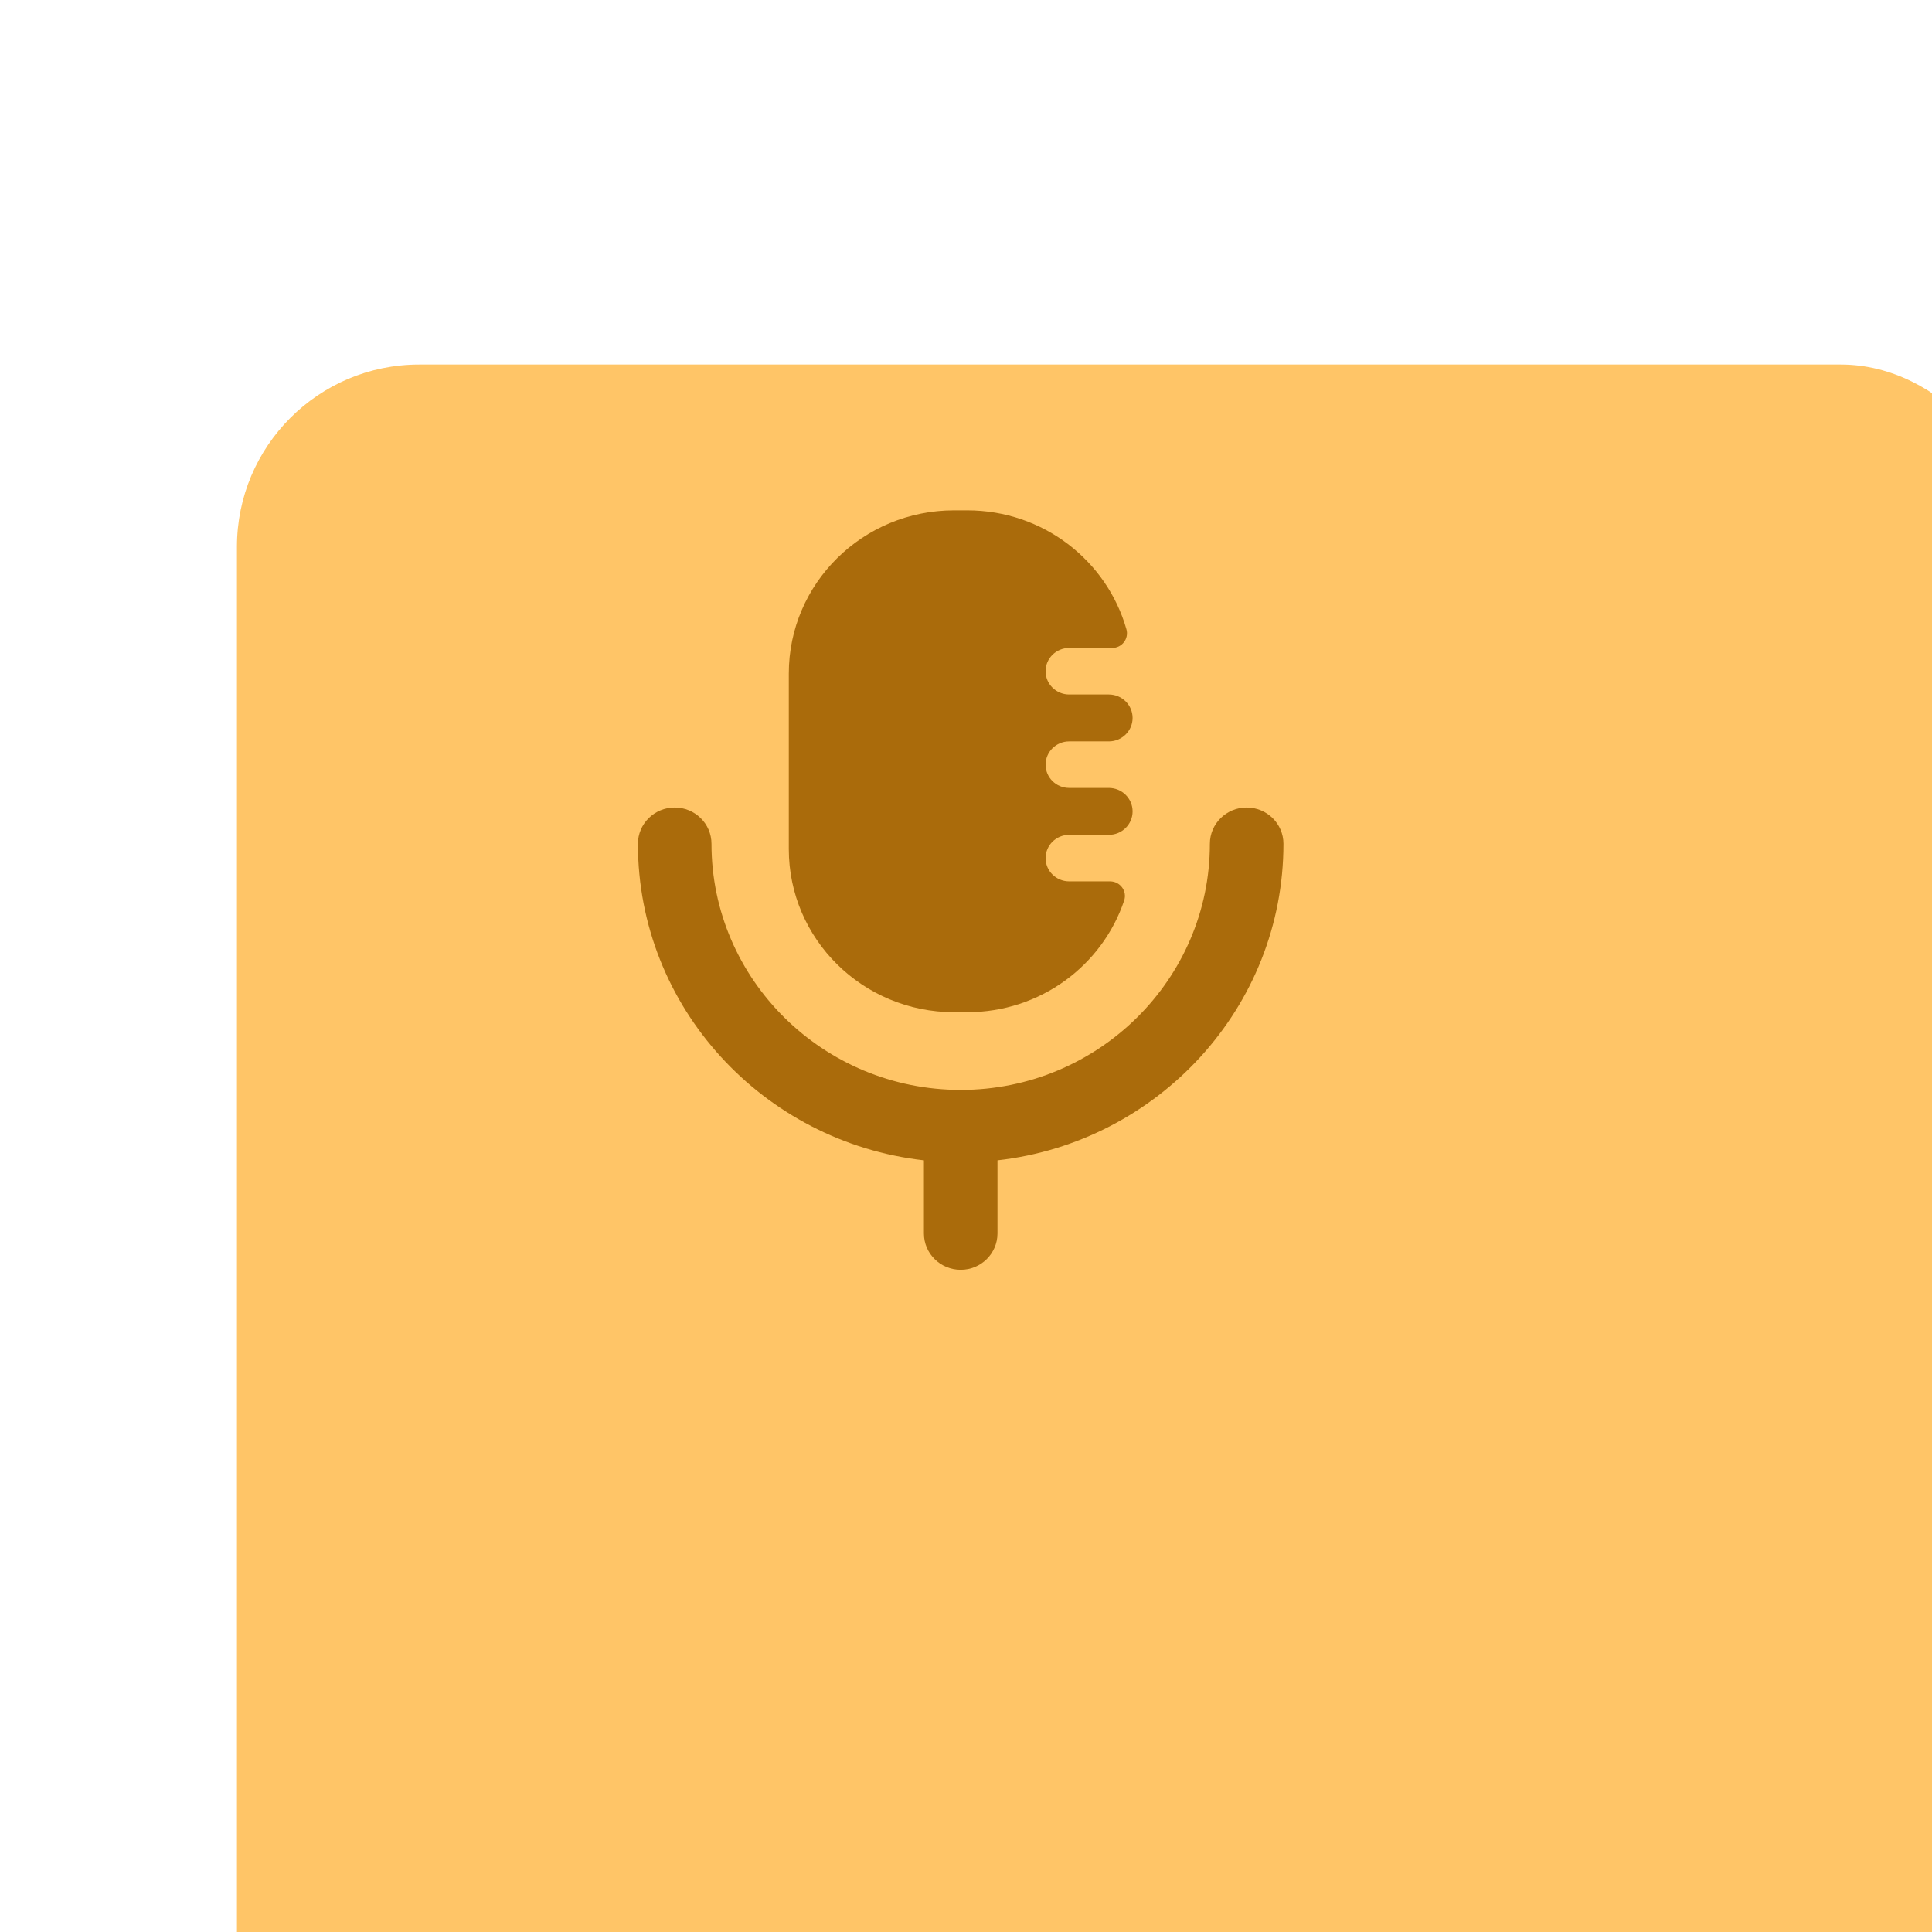 <svg width="106" height="106" viewBox="0 0 106 106" fill="none" xmlns="http://www.w3.org/2000/svg">
<g filter="url(#filter0_dii)">
<rect x="4" width="98" height="98" rx="10" fill="#FFC567"/>
</g>
<path fill-rule="evenodd" clip-rule="evenodd" d="M53.072 55.534H52.344C47.337 55.534 43.278 51.527 43.278 46.584V36.952C43.278 32.008 47.337 28 52.344 28H53.072C57.228 28 60.729 30.758 61.801 34.523C61.948 35.039 61.559 35.551 61.018 35.551H58.659C57.946 35.551 57.367 36.121 57.367 36.825V36.827C57.367 37.532 57.946 38.102 58.659 38.102H60.834C61.555 38.102 62.14 38.678 62.14 39.39C62.14 40.101 61.555 40.677 60.834 40.677H58.659C57.946 40.677 57.367 41.249 57.367 41.955C57.367 42.658 57.946 43.23 58.659 43.23H60.834C61.555 43.23 62.14 43.806 62.14 44.519C62.14 45.229 61.555 45.805 60.834 45.805H58.659C57.946 45.805 57.367 46.377 57.367 47.082C57.367 47.786 57.946 48.356 58.659 48.356H60.903C61.456 48.356 61.852 48.89 61.678 49.408C60.481 52.968 57.083 55.534 53.072 55.534ZM66.38 46.297C66.38 45.195 67.284 44.305 68.398 44.305C69.513 44.305 70.417 45.195 70.417 46.297C70.417 55.264 63.543 62.667 54.727 63.662V67.674C54.727 68.774 53.823 69.667 52.709 69.667C51.593 69.667 50.691 68.774 50.691 67.674V63.662C41.874 62.667 35 55.264 35 46.297C35 45.195 35.904 44.305 37.018 44.305C38.132 44.305 39.036 45.195 39.036 46.297C39.036 53.741 45.169 59.798 52.709 59.798C60.247 59.798 66.38 53.741 66.38 46.297Z" fill="#AA6B0B"/>
<defs>
<filter id="filter0_dii" x="0" y="0" width="106" height="106" filterUnits="userSpaceOnUse" color-interpolation-filters="sRGB">
<feFlood flood-opacity="0" result="BackgroundImageFix"/>
<feColorMatrix in="SourceAlpha" type="matrix" values="0 0 0 0 0 0 0 0 0 0 0 0 0 0 0 0 0 0 127 0"/>
<feOffset dy="4"/>
<feGaussianBlur stdDeviation="2"/>
<feColorMatrix type="matrix" values="0 0 0 0 0 0 0 0 0 0 0 0 0 0 0 0 0 0 0.25 0"/>
<feBlend mode="normal" in2="BackgroundImageFix" result="effect1_dropShadow"/>
<feBlend mode="normal" in="SourceGraphic" in2="effect1_dropShadow" result="shape"/>
<feColorMatrix in="SourceAlpha" type="matrix" values="0 0 0 0 0 0 0 0 0 0 0 0 0 0 0 0 0 0 127 0" result="hardAlpha"/>
<feOffset dy="4"/>
<feGaussianBlur stdDeviation="2"/>
<feComposite in2="hardAlpha" operator="arithmetic" k2="-1" k3="1"/>
<feColorMatrix type="matrix" values="0 0 0 0 1 0 0 0 0 1 0 0 0 0 1 0 0 0 0.4 0"/>
<feBlend mode="normal" in2="shape" result="effect2_innerShadow"/>
<feColorMatrix in="SourceAlpha" type="matrix" values="0 0 0 0 0 0 0 0 0 0 0 0 0 0 0 0 0 0 127 0" result="hardAlpha"/>
<feOffset dx="9" dy="12"/>
<feGaussianBlur stdDeviation="2"/>
<feComposite in2="hardAlpha" operator="arithmetic" k2="-1" k3="1"/>
<feColorMatrix type="matrix" values="0 0 0 0 1 0 0 0 0 1 0 0 0 0 1 0 0 0 0.25 0"/>
<feBlend mode="normal" in2="effect2_innerShadow" result="effect3_innerShadow"/>
</filter>
</defs>
</svg>
